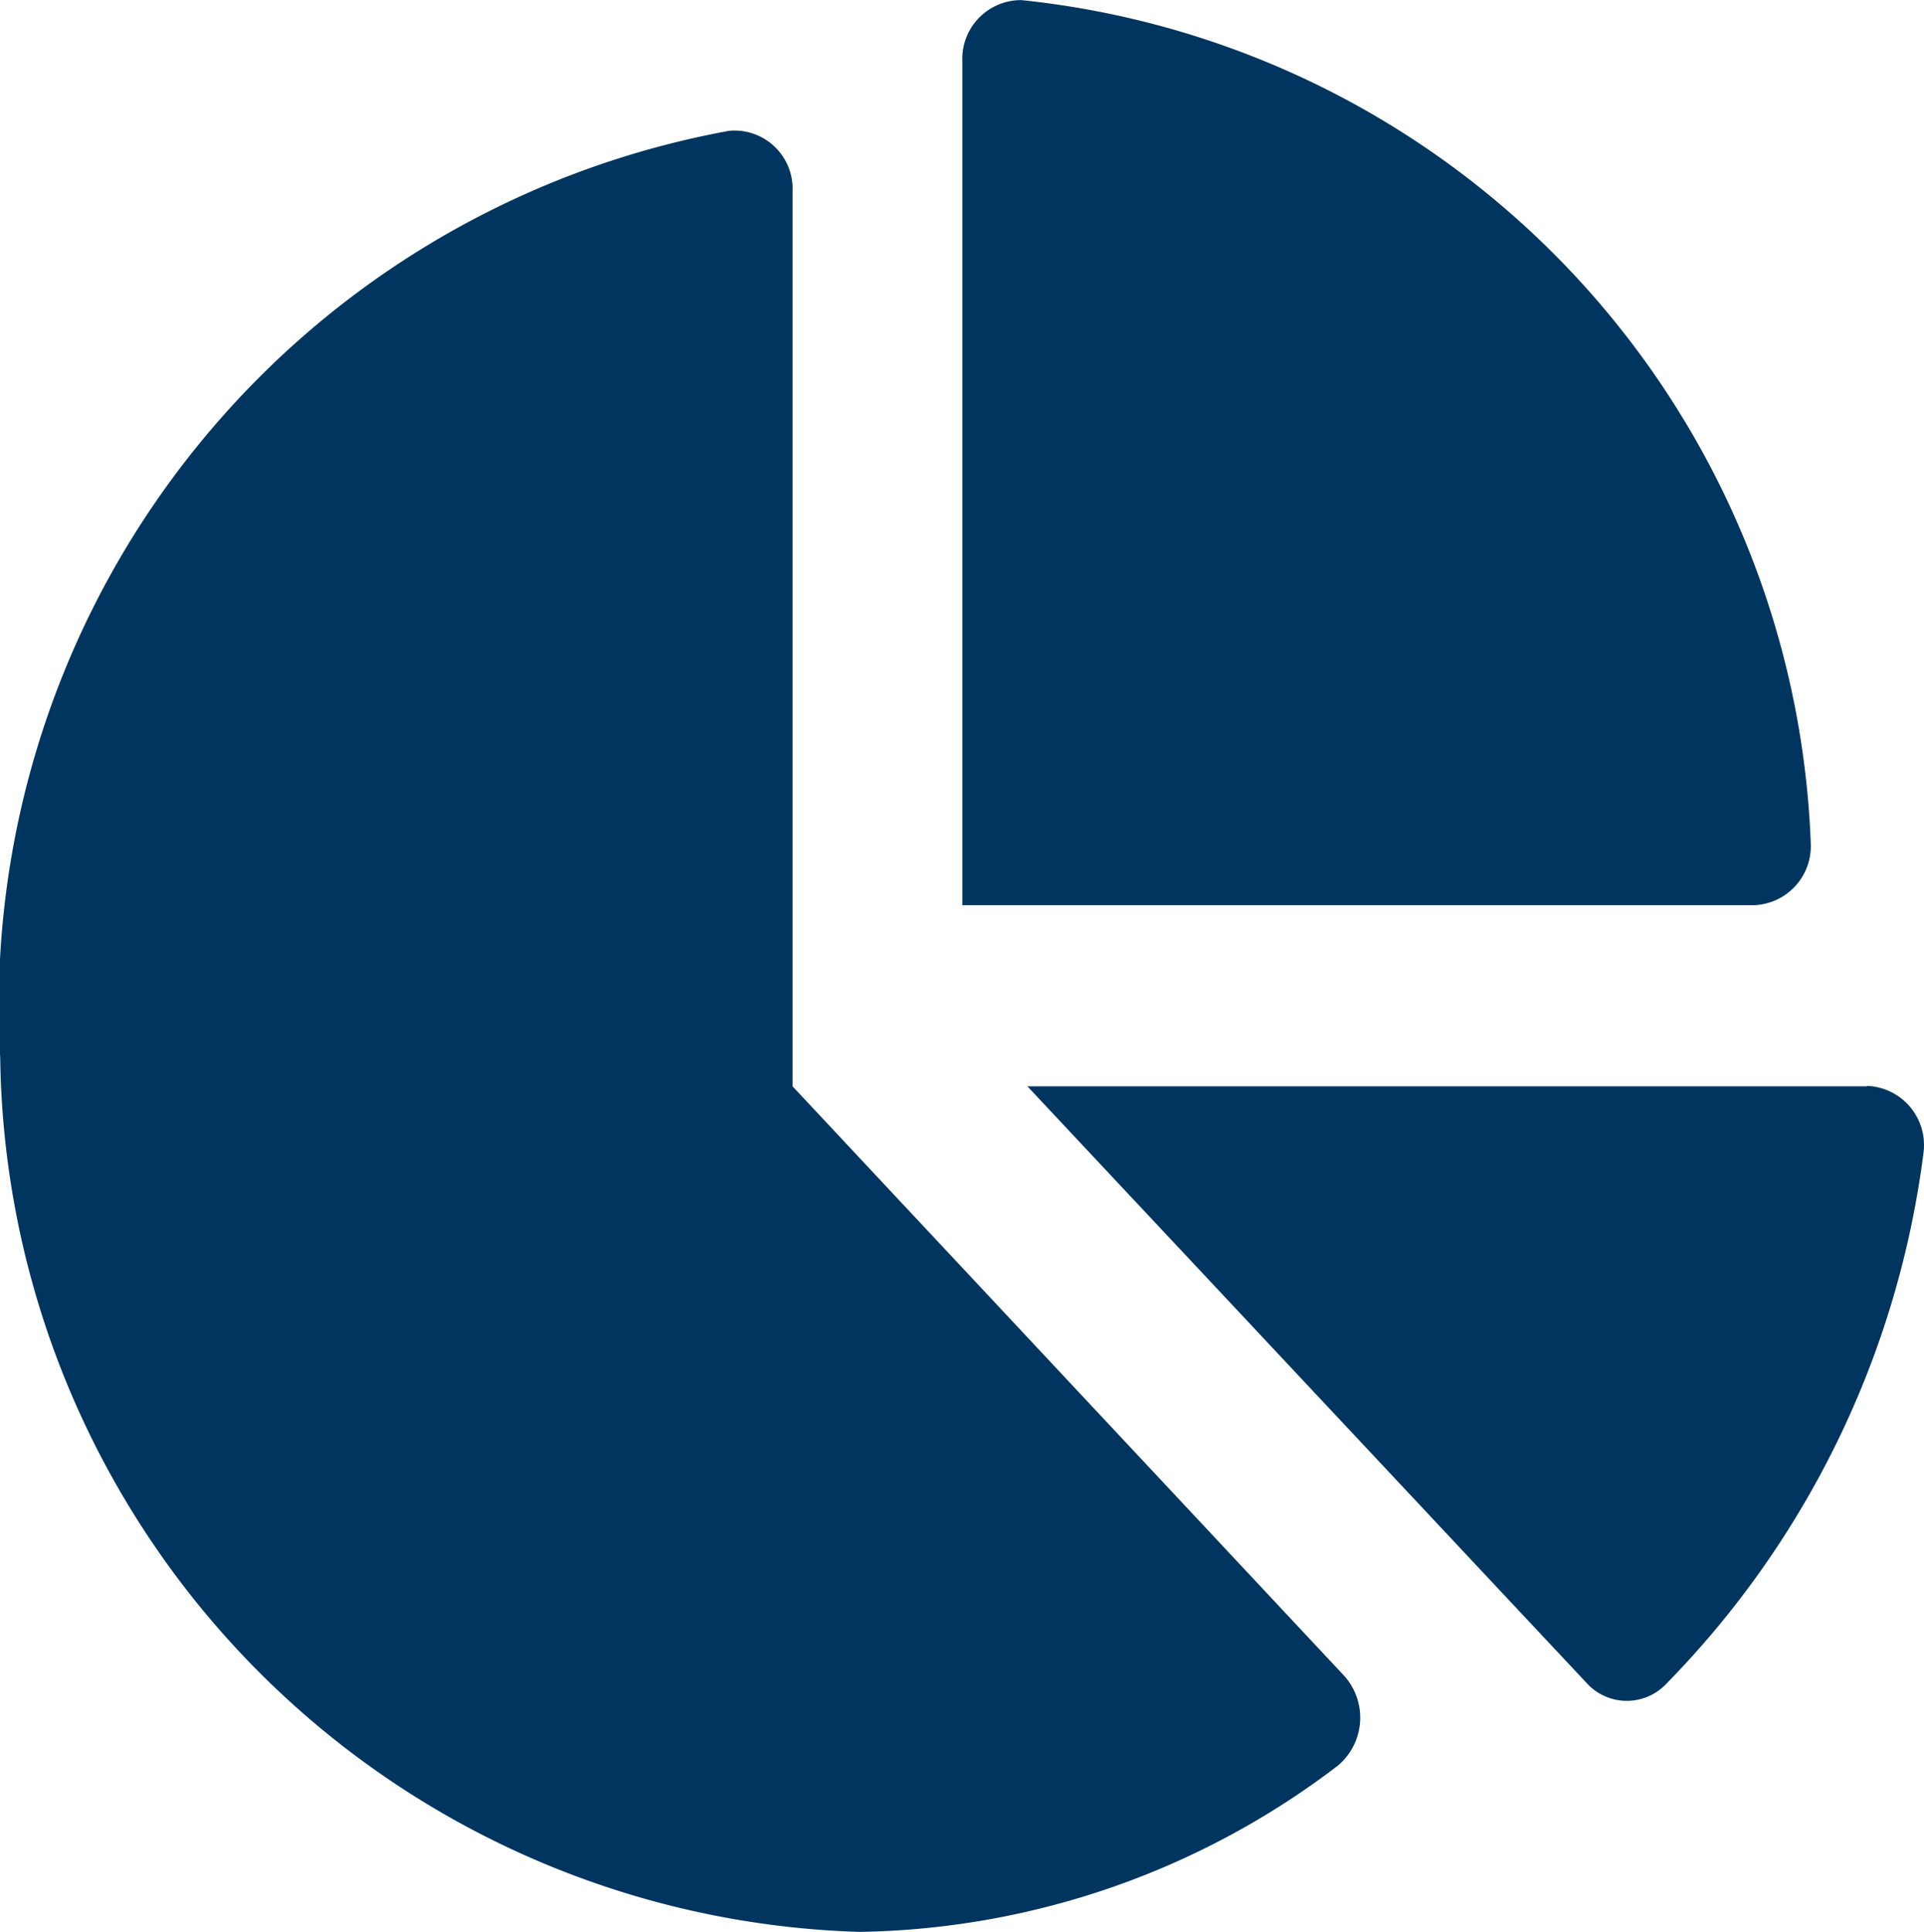 <svg xmlns="http://www.w3.org/2000/svg" width="16.998" height="17.066" viewBox="0 0 16.998 17.066">
  <path id="chart-pie-solid" d="M16.49,9.6H9.075l4.938,5.268a.479.479,0,0,0,.693.023,8.17,8.17,0,0,0,2.285-4.7.523.523,0,0,0-.5-.595Zm-.495-2.16A7.781,7.781,0,0,0,9.022.005.519.519,0,0,0,8.5.545V8h6.992A.522.522,0,0,0,15.995,7.444ZM7,9.6V1.694a.514.514,0,0,0-.557-.535A7.864,7.864,0,0,0,0,9.349a7.828,7.828,0,0,0,7.59,7.72A7.133,7.133,0,0,0,11.818,15.6a.553.553,0,0,0,.049-.8Z" transform="translate(0.002 -0.004)" fill="#00355f"/>
</svg>
